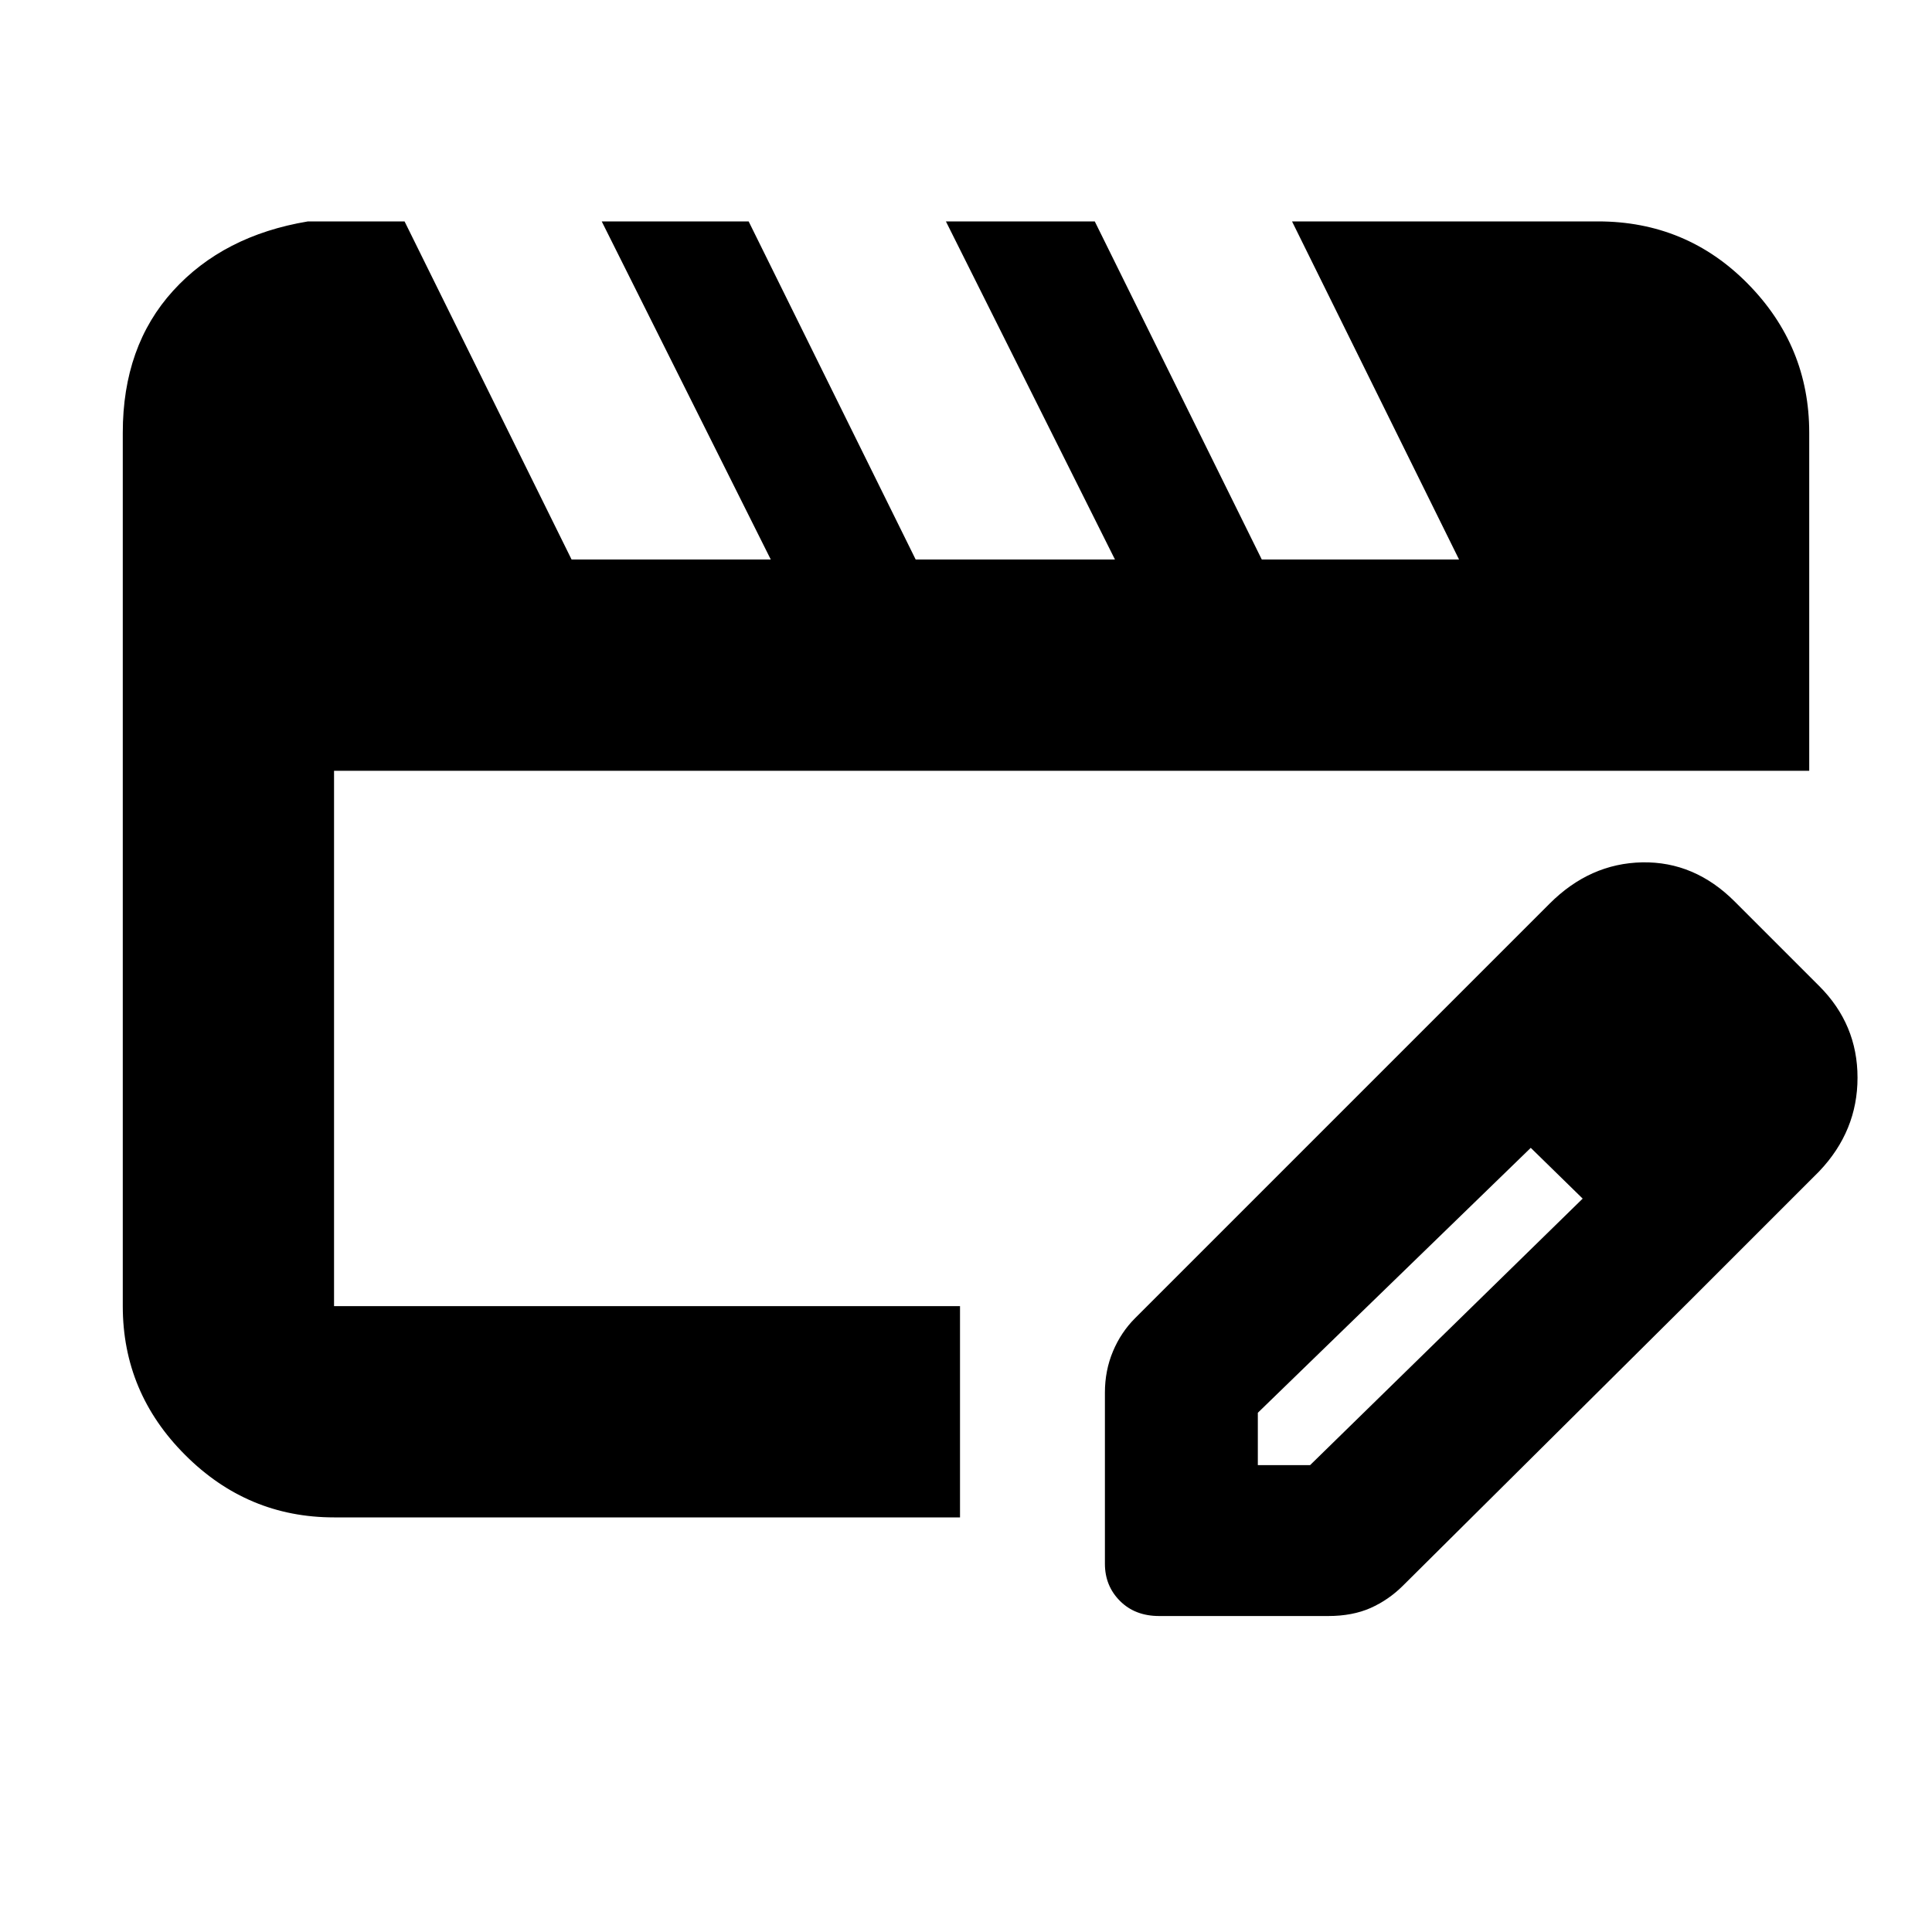 <svg xmlns="http://www.w3.org/2000/svg" height="20" width="20"><path d="M3.458 15.708q-.896 0-1.541-.646-.646-.645-.646-1.541V4.479q0-.896.521-1.469.52-.572 1.396-.718h1l1.729 3.5h2.062l-1.75-3.5H7.75l1.729 3.5h2.063l-1.75-3.5h1.541l1.729 3.5h2.042l-1.729-3.5h3.167q.916 0 1.552.646.635.645.635 1.541v3.5H3.458v5.542h6.48v2.187Zm11.209-4.979 1.187 1.146-2.833 2.75v.542h.541l2.834-2.771 1.083 1.083-2.958 2.938q-.146.145-.333.229-.188.083-.438.083H12q-.25 0-.406-.156-.156-.156-.156-.385v-1.771q0-.229.083-.427.083-.198.229-.344Zm2.812 2.75-2.812-2.75 1.375-1.375q.416-.416.958-.427.542-.01.958.406l.875.875q.396.396.396.948 0 .552-.396.969Z"/></svg>